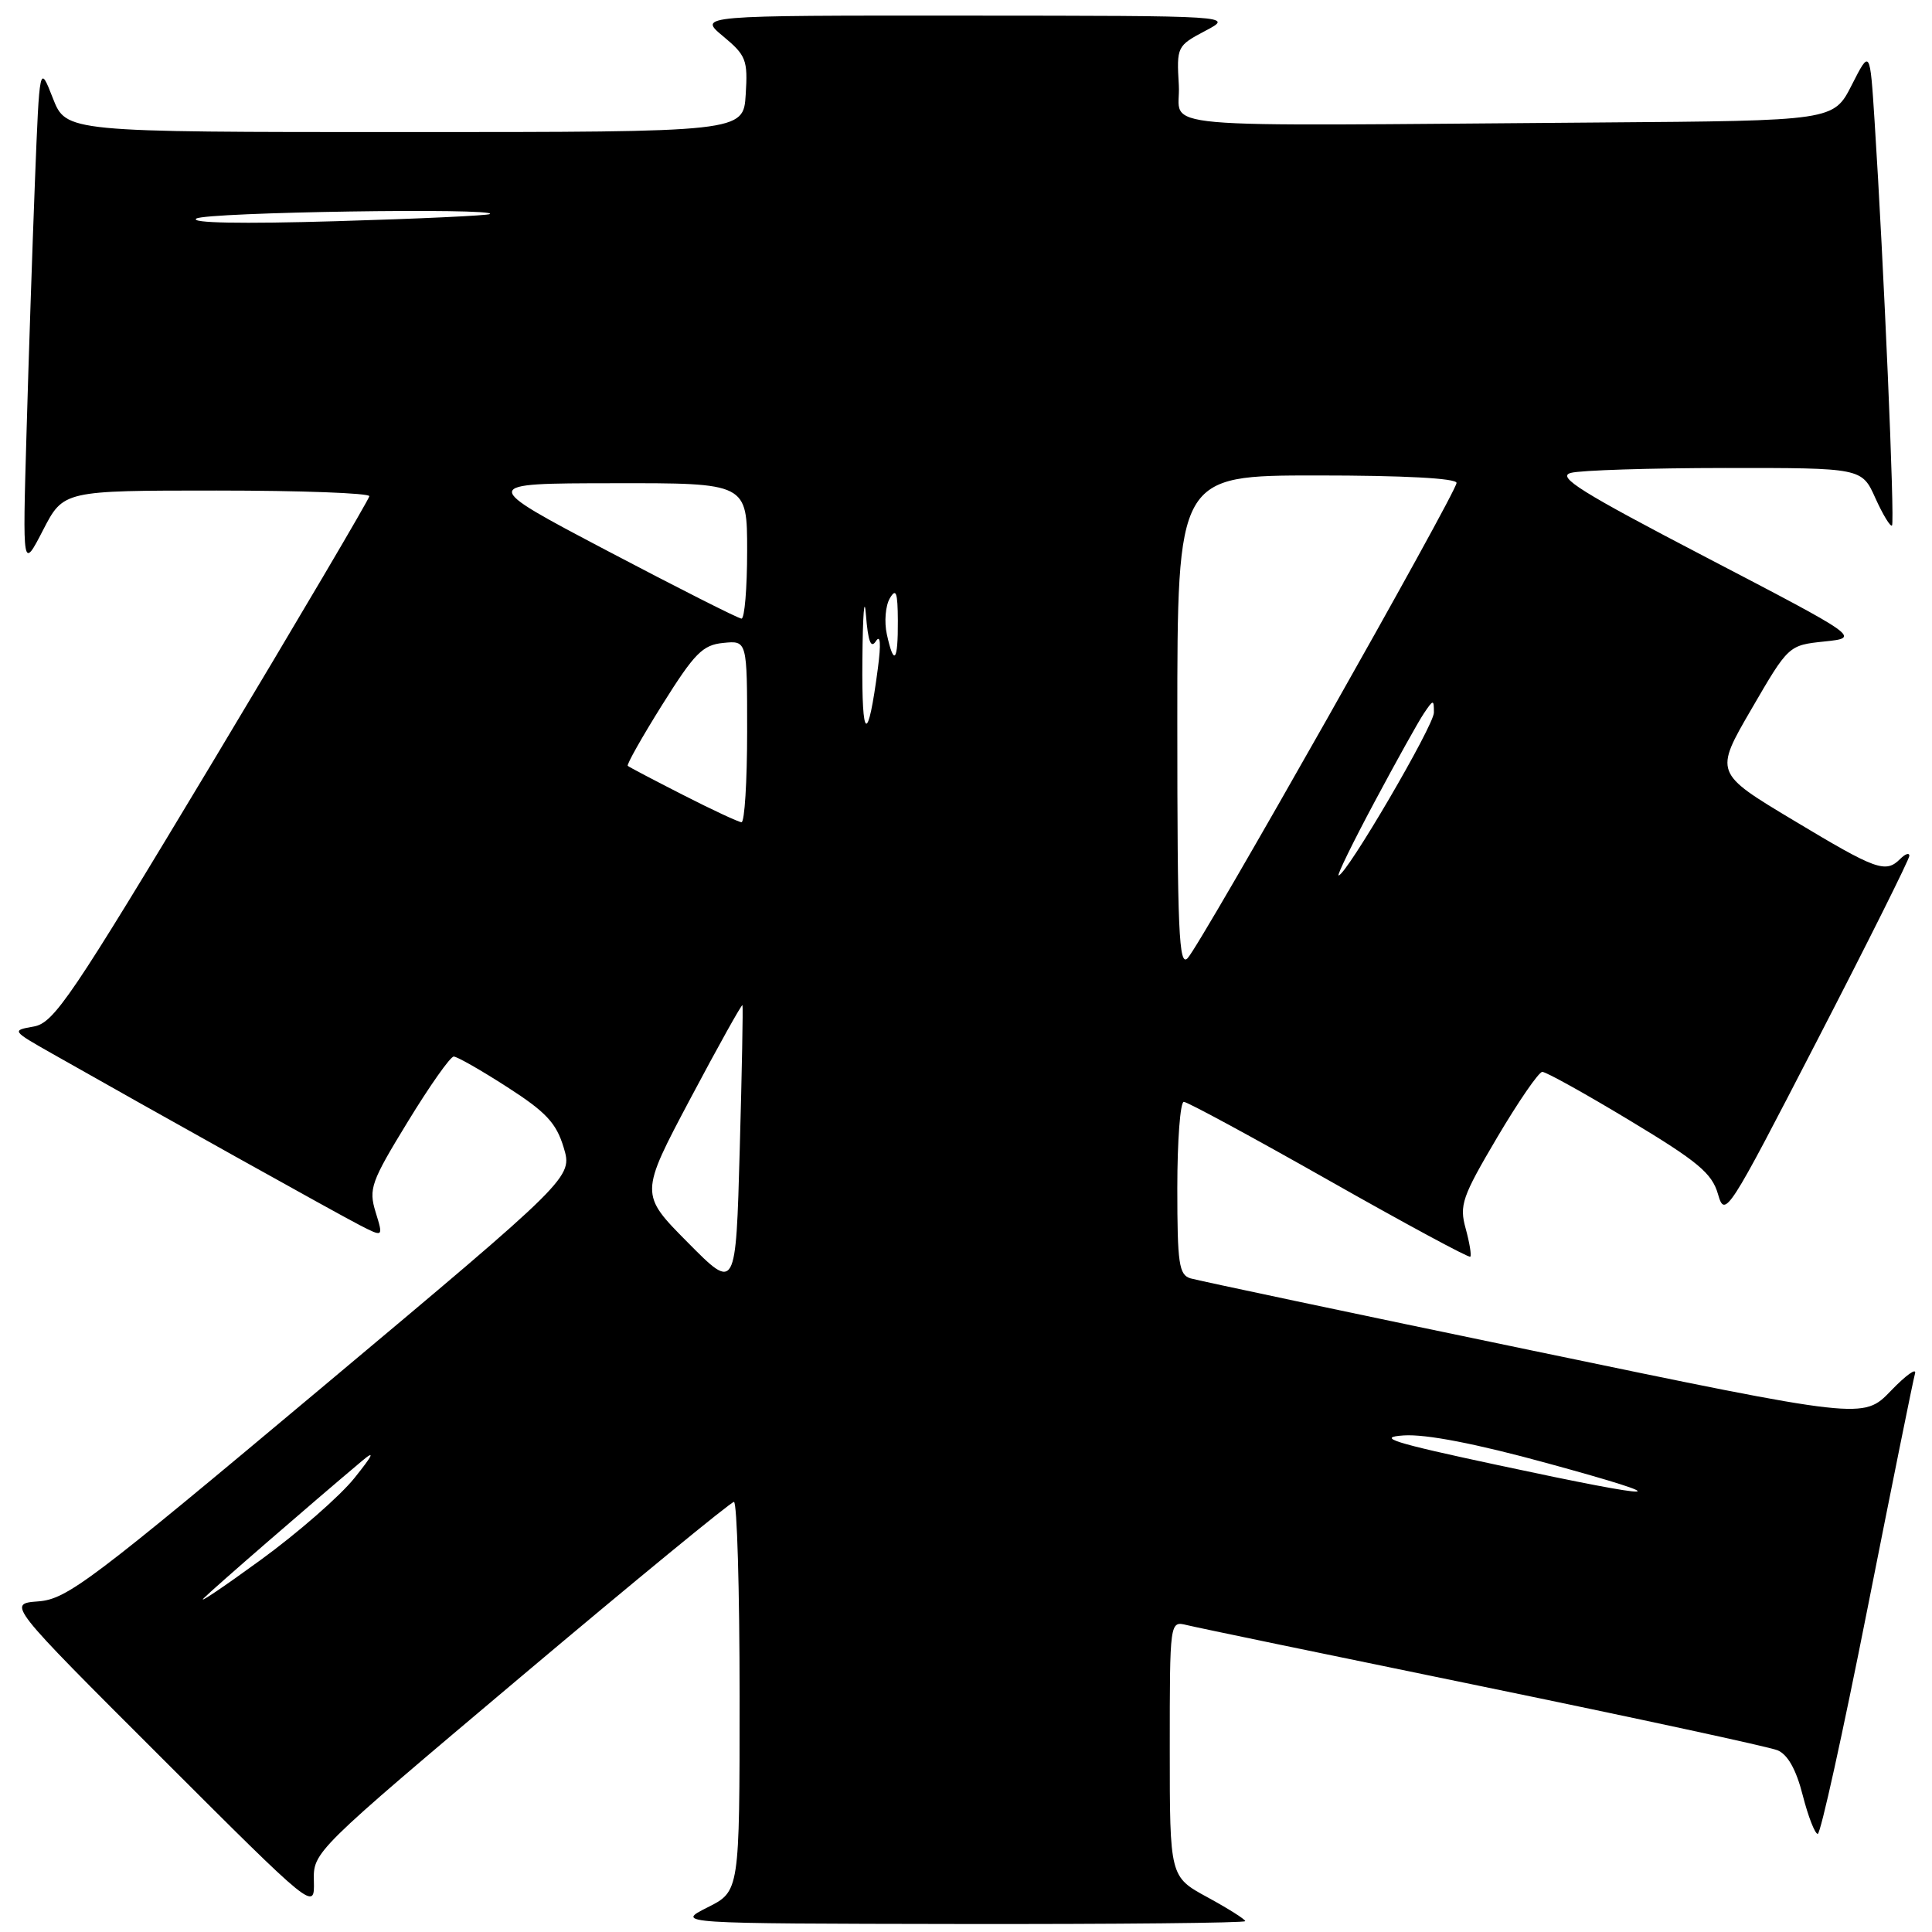 <?xml version="1.0" encoding="UTF-8" standalone="no"?>
<!DOCTYPE svg PUBLIC "-//W3C//DTD SVG 1.1//EN" "http://www.w3.org/Graphics/SVG/1.1/DTD/svg11.dtd" >
<svg xmlns="http://www.w3.org/2000/svg" xmlns:xlink="http://www.w3.org/1999/xlink" version="1.1" viewBox="0 0 256 256">
 <g >
 <path fill="currentColor"
d=" M 165.00 254.56 C 165.00 254.32 162.75 252.90 160.00 251.40 C 155.00 248.68 155.00 248.68 155.00 231.73 C 155.00 214.78 155.00 214.78 157.25 215.33 C 158.49 215.64 176.15 219.30 196.50 223.48 C 216.85 227.67 234.41 231.46 235.53 231.92 C 236.88 232.48 238.00 234.46 238.87 237.88 C 239.59 240.70 240.49 243.00 240.86 243.00 C 241.24 243.00 244.19 229.61 247.43 213.25 C 250.67 196.89 253.51 182.82 253.75 182.00 C 253.99 181.18 252.55 182.21 250.55 184.29 C 246.90 188.08 246.90 188.08 203.20 178.99 C 179.16 174.00 158.71 169.67 157.75 169.39 C 156.22 168.93 156.00 167.46 156.00 157.43 C 156.00 151.14 156.39 146.00 156.86 146.00 C 157.33 146.00 165.99 150.69 176.10 156.42 C 186.21 162.15 194.64 166.70 194.82 166.52 C 195.00 166.34 194.72 164.66 194.21 162.79 C 193.35 159.69 193.73 158.60 198.38 150.72 C 201.20 145.95 203.89 142.04 204.36 142.03 C 204.83 142.01 210.05 144.91 215.95 148.47 C 225.00 153.92 226.84 155.46 227.64 158.22 C 228.56 161.42 228.89 160.91 240.79 137.85 C 247.51 124.85 253.00 113.84 253.00 113.40 C 253.00 112.96 252.46 113.14 251.80 113.80 C 249.85 115.75 248.65 115.31 237.65 108.70 C 227.16 102.41 227.16 102.41 232.08 93.95 C 236.99 85.50 236.99 85.50 241.75 85.00 C 246.50 84.50 246.50 84.50 226.15 73.89 C 209.51 65.22 206.22 63.17 208.15 62.66 C 209.44 62.31 218.64 62.02 228.60 62.01 C 246.70 62.00 246.70 62.00 248.50 66.01 C 249.50 68.22 250.49 69.84 250.70 69.63 C 251.09 69.25 249.60 34.73 248.39 16.01 C 247.78 6.52 247.78 6.52 245.37 11.26 C 242.96 16.00 242.96 16.00 211.98 16.23 C 150.32 16.69 156.54 17.24 156.20 11.30 C 155.90 6.19 155.96 6.07 159.70 4.09 C 163.50 2.09 163.50 2.09 128.00 2.07 C 92.50 2.05 92.50 2.05 95.81 4.80 C 98.87 7.34 99.10 7.94 98.81 12.53 C 98.50 17.50 98.50 17.50 53.63 17.50 C 8.76 17.50 8.76 17.50 7.00 13.00 C 5.24 8.50 5.24 8.50 4.63 24.00 C 4.30 32.53 3.79 47.60 3.51 57.50 C 2.99 75.50 2.99 75.50 5.70 70.25 C 8.41 65.00 8.41 65.00 28.71 65.00 C 39.87 65.00 48.97 65.34 48.94 65.75 C 48.90 66.16 39.55 82.02 28.16 101.00 C 9.39 132.24 7.16 135.54 4.47 136.02 C 1.52 136.54 1.53 136.56 7.00 139.66 C 20.52 147.33 44.78 160.86 47.65 162.33 C 50.80 163.95 50.80 163.95 49.77 160.61 C 48.83 157.53 49.15 156.62 54.03 148.64 C 56.93 143.89 59.67 140.00 60.12 140.00 C 60.57 140.00 63.76 141.82 67.22 144.05 C 72.37 147.36 73.71 148.81 74.69 152.05 C 75.88 156.01 75.88 156.01 42.55 183.94 C 12.02 209.53 8.88 211.90 5.09 212.19 C 0.96 212.50 0.96 212.50 21.32 232.83 C 41.68 253.17 41.68 253.17 41.59 249.27 C 41.50 245.38 41.50 245.38 69.00 222.20 C 84.12 209.46 96.84 199.02 97.25 199.01 C 97.66 199.01 98.00 210.61 98.00 224.80 C 98.00 250.61 98.00 250.61 93.75 252.74 C 89.50 254.88 89.50 254.88 127.25 254.94 C 148.01 254.97 165.00 254.80 165.00 254.56 Z  M 27.00 211.77 C 28.32 210.44 41.18 199.29 47.97 193.58 C 49.74 192.09 49.46 192.74 46.97 195.84 C 45.06 198.23 39.45 203.13 34.50 206.73 C 29.55 210.33 26.18 212.60 27.00 211.77 Z  M 198.50 194.14 C 184.51 191.15 182.30 190.45 186.01 190.20 C 188.95 190.01 195.57 191.29 205.01 193.88 C 222.99 198.80 220.69 198.90 198.50 194.14 Z  M 91.14 164.64 C 84.77 158.22 84.77 158.22 91.49 145.55 C 95.19 138.58 98.29 133.02 98.38 133.19 C 98.47 133.36 98.31 141.95 98.02 152.28 C 97.50 171.07 97.50 171.07 91.14 164.64 Z  M 156.00 95.71 C 156.00 63.00 156.00 63.00 174.50 63.00 C 185.99 63.00 193.00 63.37 193.00 63.99 C 193.00 65.25 159.18 125.02 157.37 126.96 C 156.21 128.20 156.00 123.41 156.00 95.71 Z  M 182.14 106.25 C 185.00 100.89 187.94 95.61 188.67 94.53 C 189.93 92.66 190.00 92.65 190.00 94.42 C 190.00 96.15 178.38 116.00 177.37 116.00 C 177.13 116.00 179.27 111.61 182.14 106.25 Z  M 90.50 105.33 C 86.65 103.37 83.36 101.64 83.18 101.48 C 83.01 101.32 85.07 97.66 87.77 93.35 C 92.04 86.54 93.10 85.46 95.84 85.19 C 99.00 84.87 99.00 84.87 99.00 96.94 C 99.00 103.57 98.66 108.98 98.25 108.95 C 97.84 108.92 94.35 107.30 90.50 105.33 Z  M 114.27 87.50 C 114.32 81.45 114.53 78.73 114.74 81.46 C 115.02 84.99 115.39 85.99 116.06 84.96 C 116.66 84.02 116.75 85.28 116.33 88.50 C 114.99 98.71 114.17 98.31 114.27 87.50 Z  M 117.51 84.04 C 117.15 82.41 117.33 80.27 117.90 79.29 C 118.73 77.87 118.95 78.47 118.97 82.25 C 119.00 87.67 118.45 88.35 117.51 84.04 Z  M 80.50 73.00 C 63.50 64.05 63.50 64.05 81.25 64.03 C 99.00 64.00 99.00 64.00 99.00 73.00 C 99.00 77.95 98.66 81.99 98.25 81.97 C 97.84 81.96 89.85 77.92 80.50 73.00 Z  M 26.02 28.96 C 27.37 28.11 65.88 27.52 64.92 28.36 C 64.69 28.56 55.51 28.99 44.52 29.31 C 32.00 29.68 25.10 29.55 26.02 28.96 Z "/>
</g>
</svg>